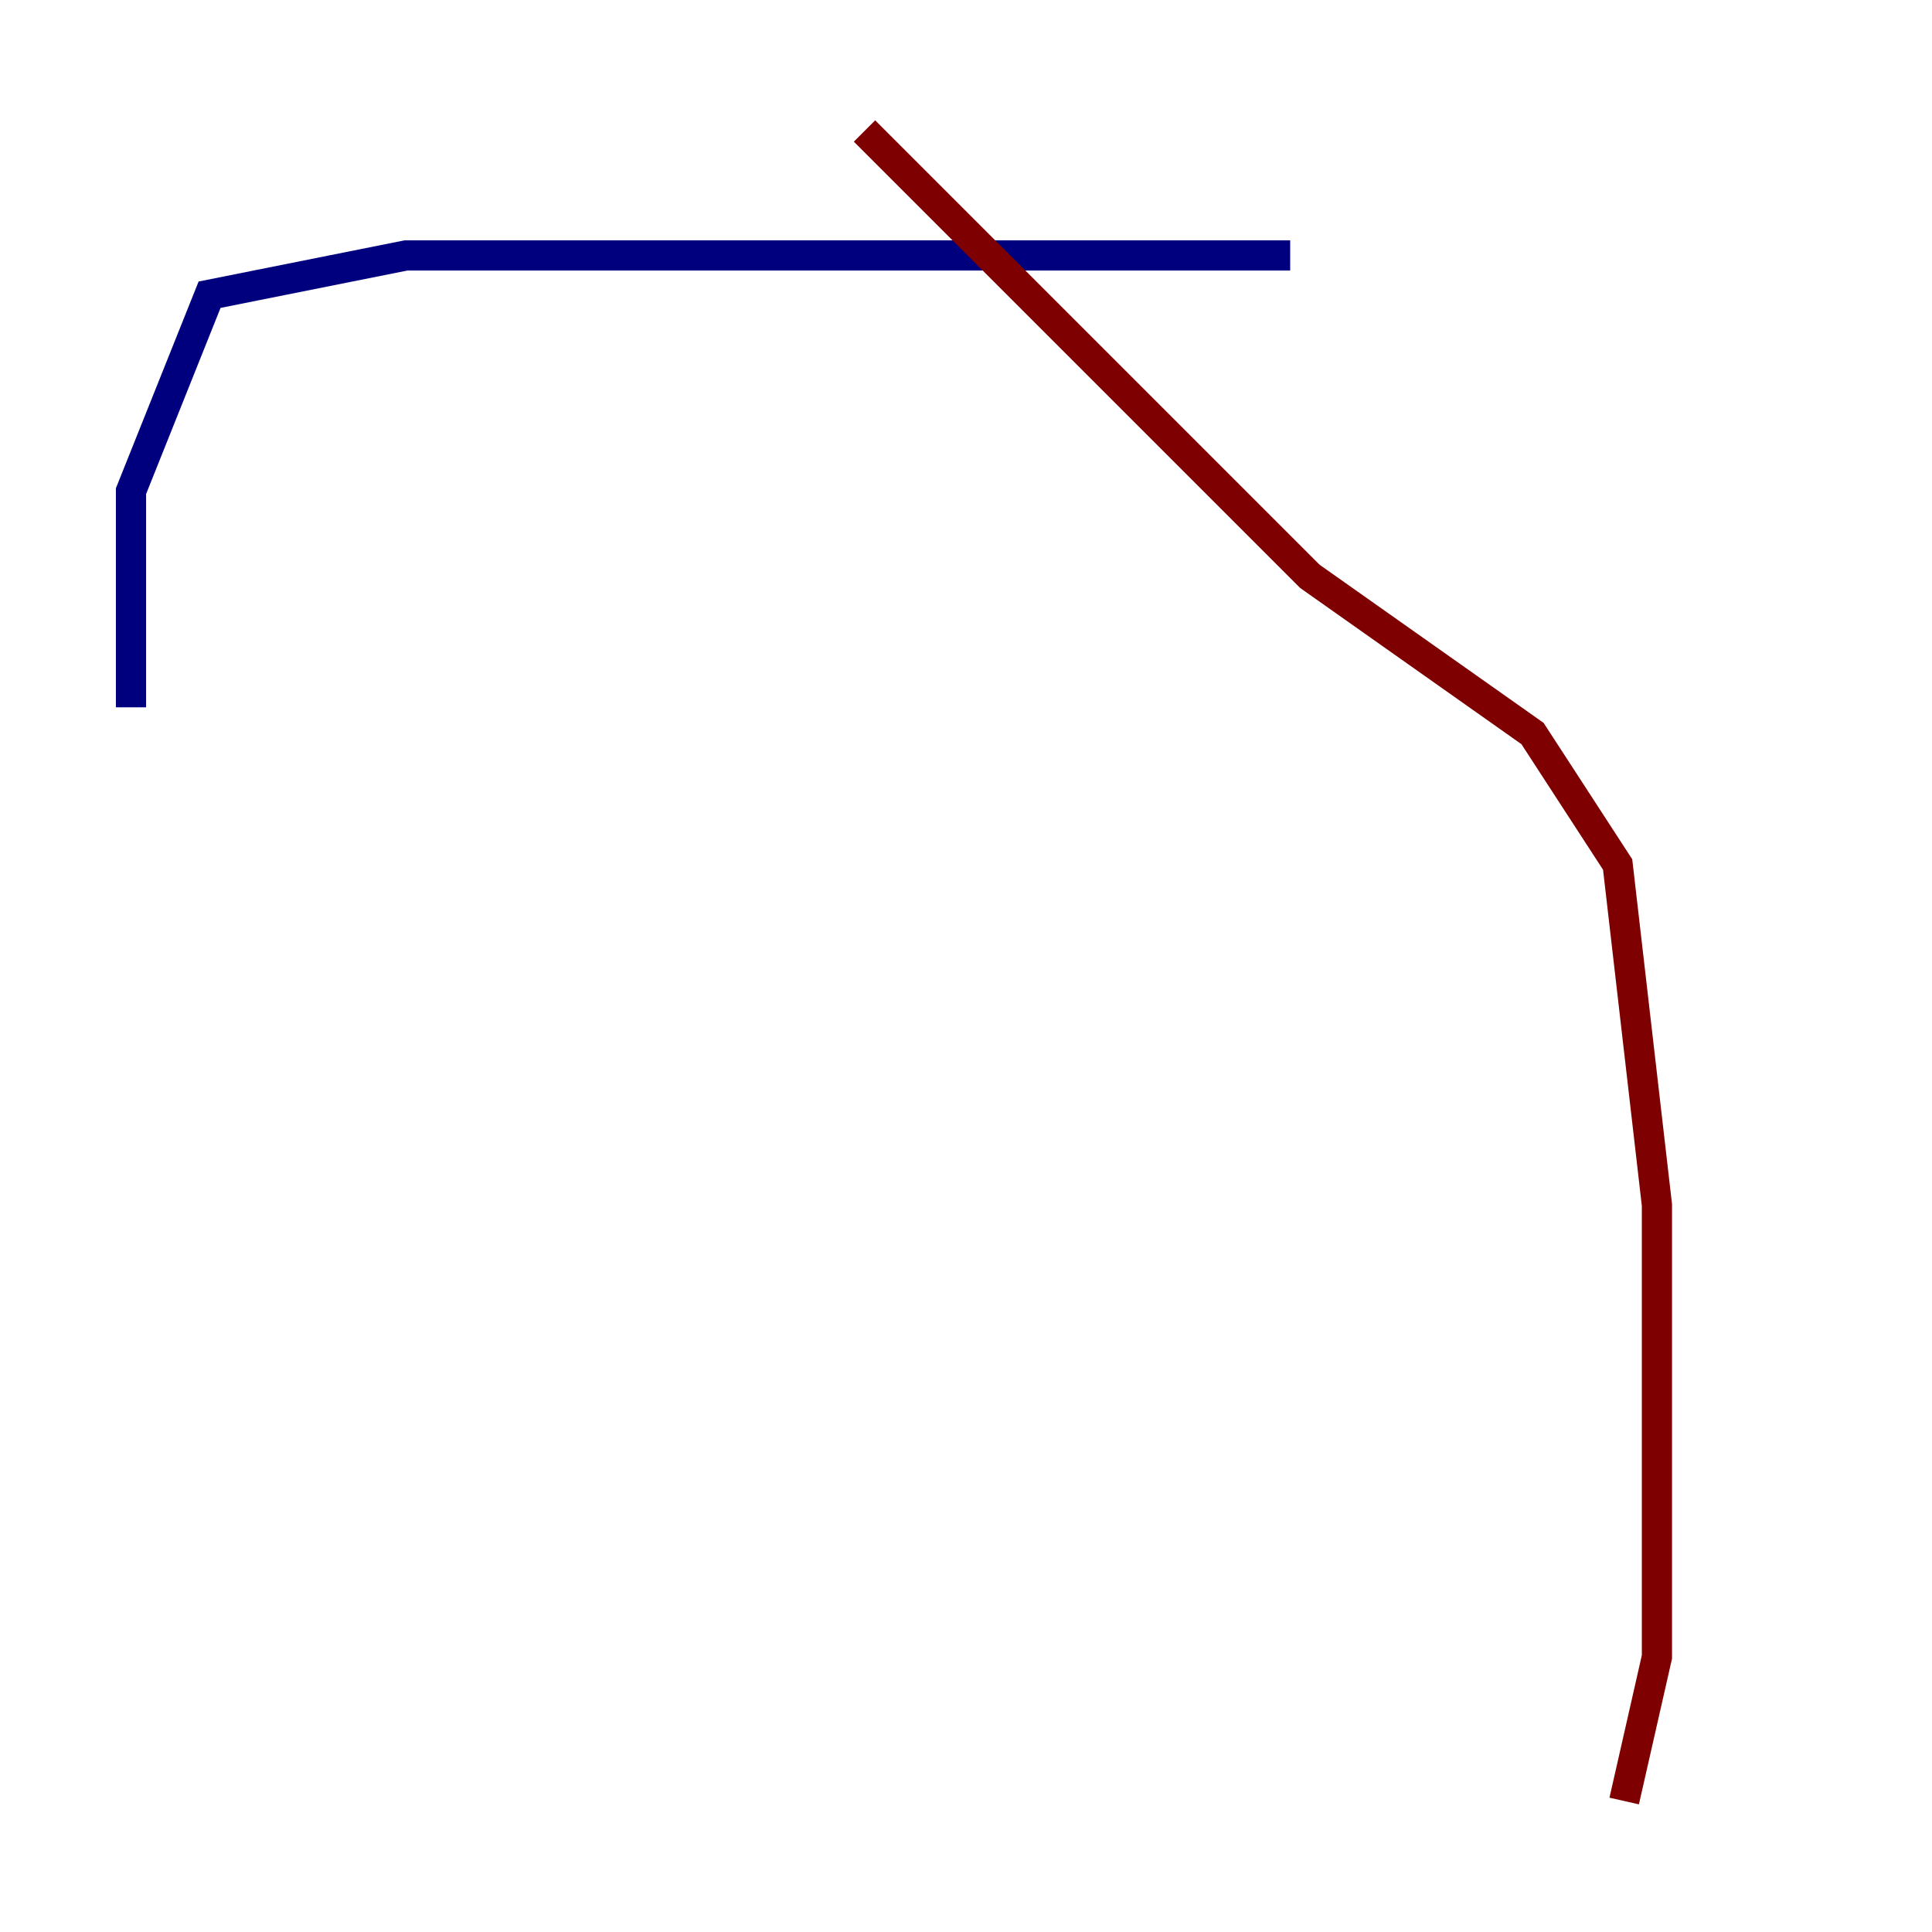 <?xml version="1.0" encoding="utf-8" ?>
<svg baseProfile="tiny" height="128" version="1.2" viewBox="0,0,128,128" width="128" xmlns="http://www.w3.org/2000/svg" xmlns:ev="http://www.w3.org/2001/xml-events" xmlns:xlink="http://www.w3.org/1999/xlink"><defs /><polyline fill="none" points="85.478,16.922 26.902,16.922 13.885,19.525 8.678,32.542 8.678,46.861" stroke="#00007f" stroke-width="2" /><polyline fill="none" points="107.607,119.322 109.776,109.776 109.776,79.837 107.173,57.275 101.532,48.597 86.78,38.183 57.275,8.678" stroke="#7f0000" stroke-width="2" /></svg>